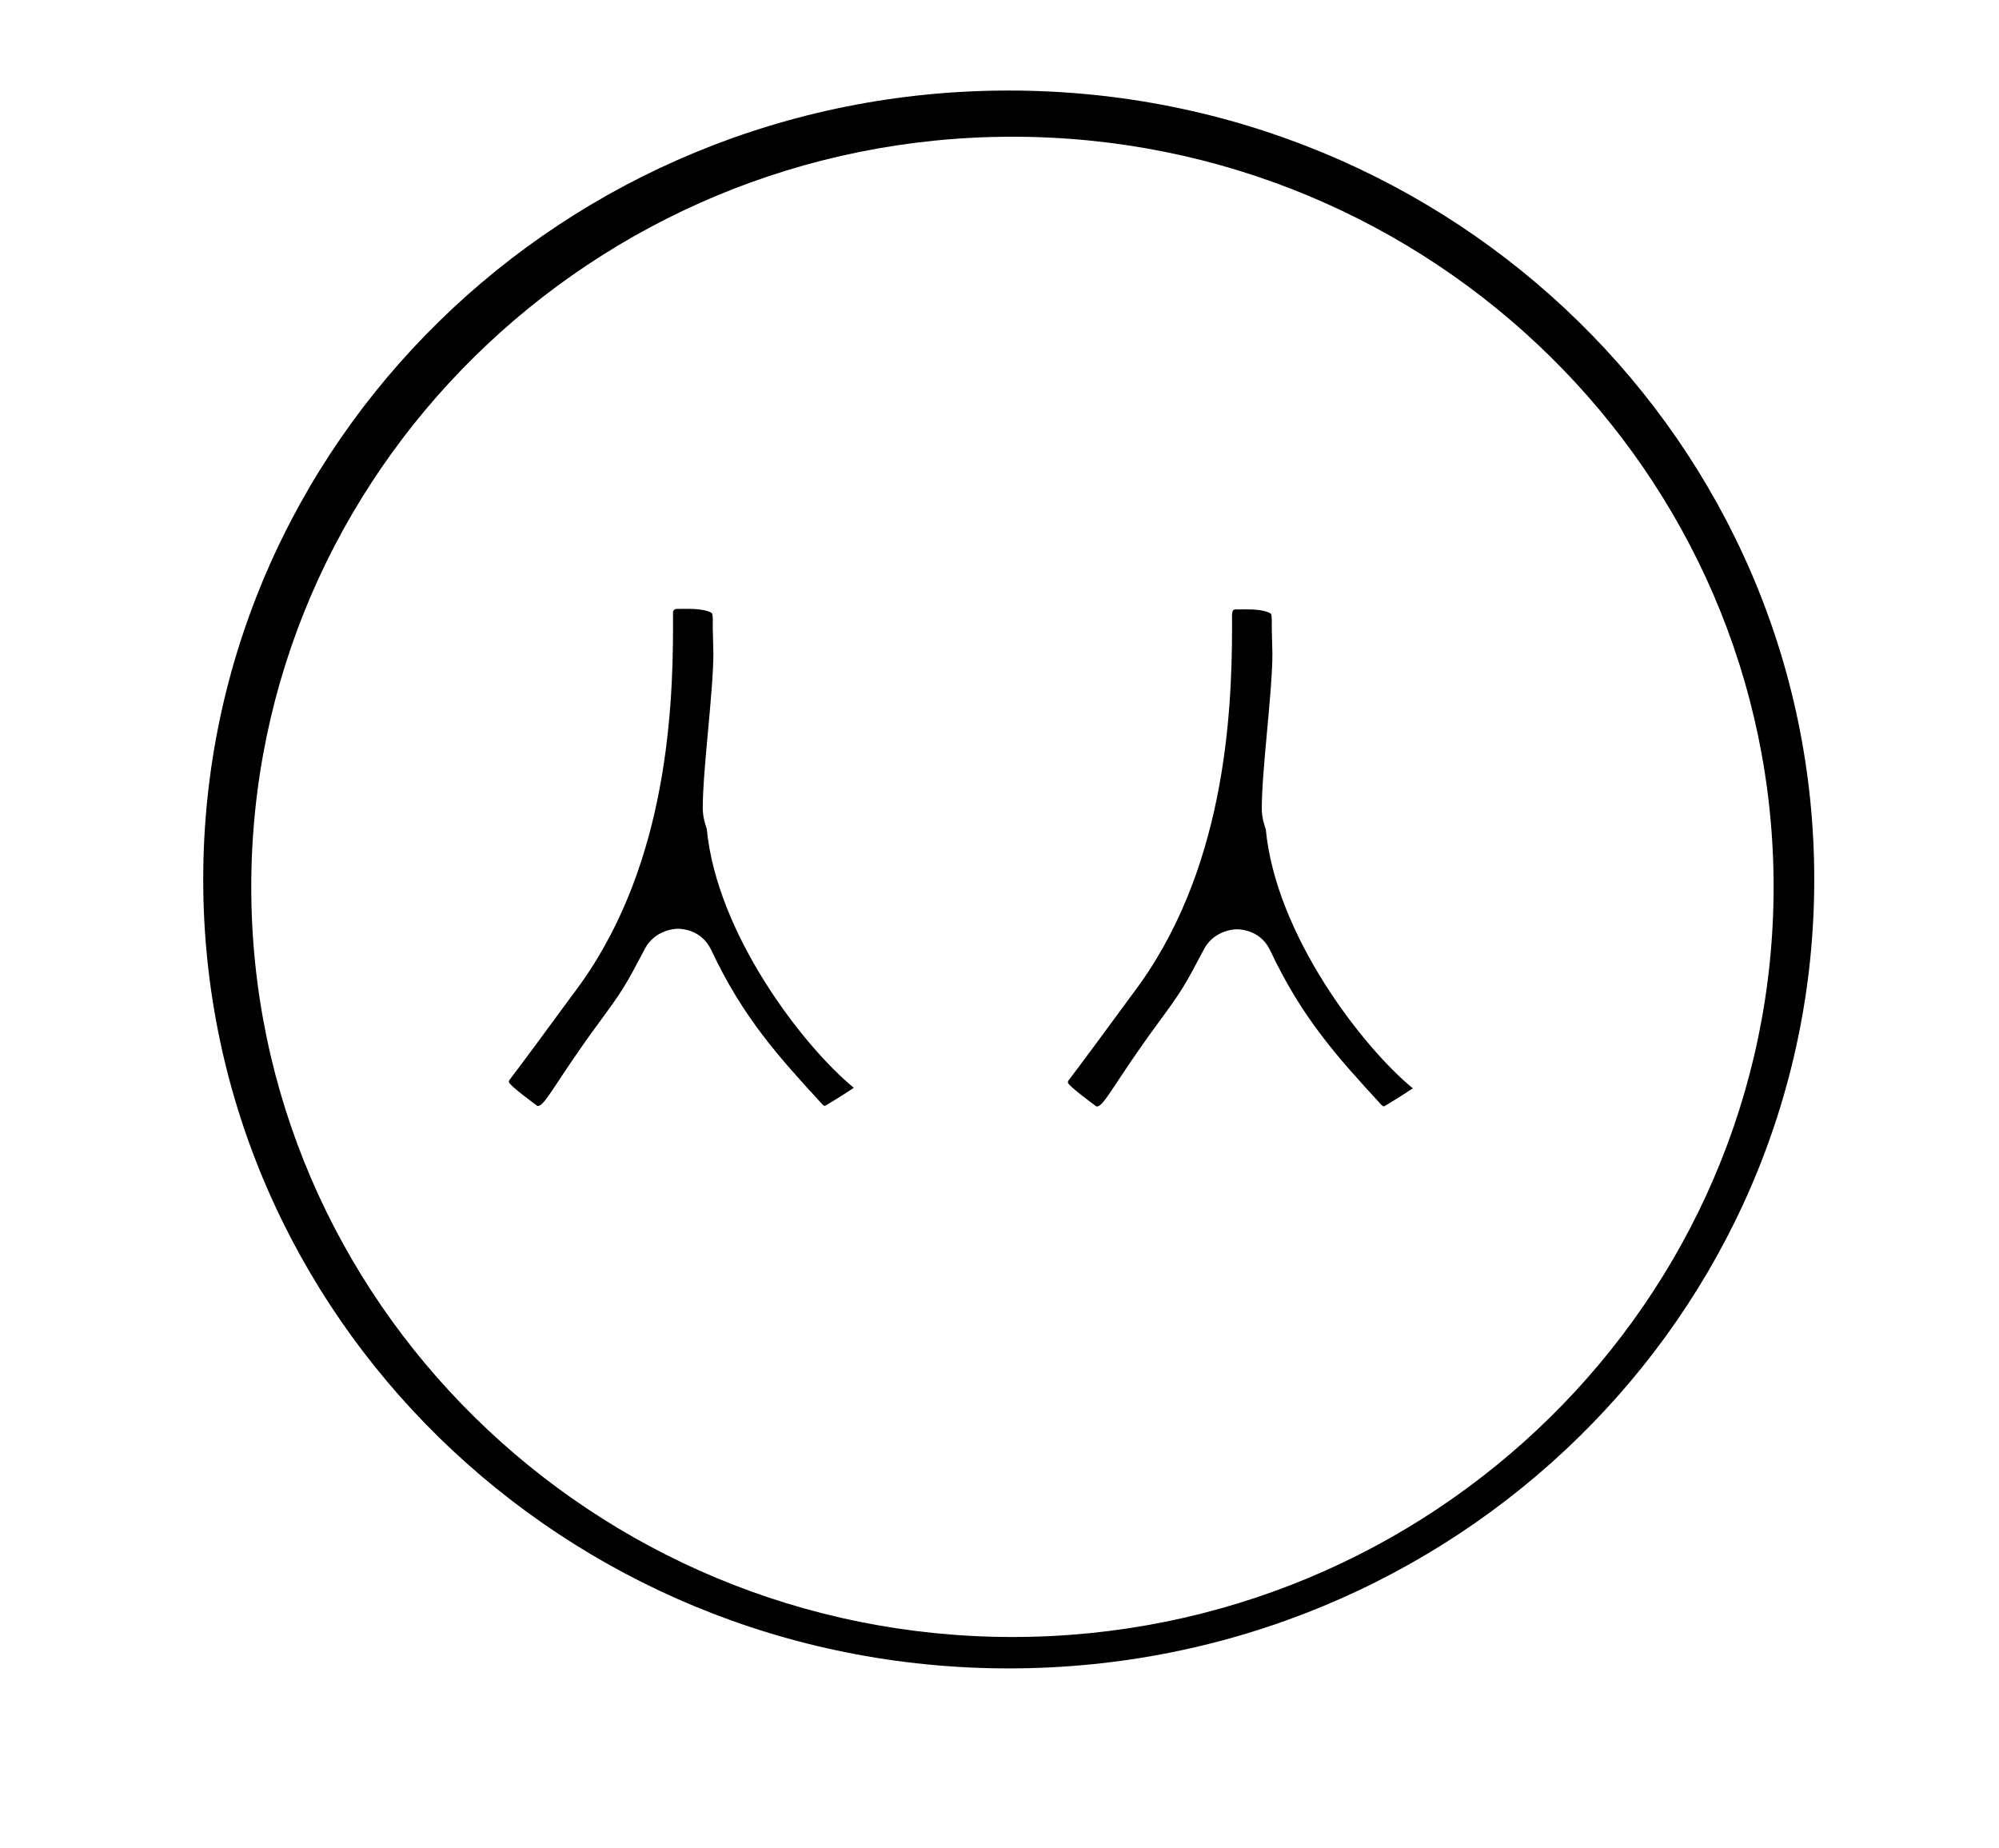 <?xml version="1.0" standalone="no"?>
<!DOCTYPE svg PUBLIC "-//W3C//DTD SVG 1.1//EN" "http://www.w3.org/Graphics/SVG/1.1/DTD/svg11.dtd" >
<svg xmlns="http://www.w3.org/2000/svg" xmlns:xlink="http://www.w3.org/1999/xlink" version="1.1" viewBox="-10 0 1082 1000">
  <g transform="matrix(1 0 0 -1 0 800)">
   <path fill="currentColor"
d="M678.717 446.176c-0.355 13.334 -0.355 13.334 -0.355 14.008c0 1.254 0.019 2.577 0.028 3.248c0 0.121 0.004 0.221 0.004 0.278c0 0.026 0.005 0.219 0.005 0.366
c-0.009 3.757 -0.602 3.828 -0.602 3.828c0 0 -2.548 2.293 -12.834 2.293l-5.466 -0.03h-0.661c-1.602 0 -1.734 -0.894 -1.987 -2.61c0.009 -1.304 0.028 -4.123 0.028 -6.745
c0 -49.351 -4.384 -133.799 -53.895 -198.836c-12.635 -17.252 -29.065 -39.533 -34.552 -46.646c-0.277 -0.36 -0.413 -0.792 -0.413 -1.221c0 -1.669 14.37 -12.176 15.425 -12.945
c0.216 0.003 0.399 0.004 0.399 0.004c3.74 0 9.923 13.725 32.526 44.484c13.669 18.602 14.461 20.098 25.338 40.663c4.764 9.007 14.269 10.731 17.728 10.731c2.462 0 13.002 -0.651 18.094 -11.467
c17.326 -36.797 36.515 -57.829 60.361 -83.769c0.334 -0.364 0.784 -0.549 1.263 -0.626c1.859 1.094 8.233 4.891 15.57 9.781c-27.067 22.189 -74.153 82.942 -79.59 140.185c-0.666 1.904 -2.171 6.203 -2.171 11.212
c0 20.939 5.72 62.812 5.756 83.814zM376.138 446.466c-0.354 13.648 -0.354 13.648 -0.354 13.996c0 1.338 0.023 2.883 0.033 3.61c0 0.104 0.003 0.193 0.003 0.248
c-0.013 3.806 -0.596 3.858 -0.596 3.858s-2.466 2.295 -12.84 2.295l-5.466 -0.03h-0.661c-1.019 0 -1.956 -0.796 -1.991 -1.965c0.006 -0.85 0.031 -4.197 0.031 -7.389
c0 -49.351 -4.384 -133.799 -53.895 -198.836c-12.635 -17.252 -29.065 -39.533 -34.552 -46.646c-0.277 -0.36 -0.413 -0.792 -0.413 -1.221c0 -1.669 14.37 -12.176 15.425 -12.945
c0.216 0.003 0.399 0.004 0.399 0.004c3.74 0 9.923 13.725 32.526 44.484c13.669 18.602 14.461 20.098 25.338 40.663c4.764 9.007 14.269 10.731 17.728 10.731c2.462 0 13.002 -0.651 18.094 -11.467
c17.326 -36.797 36.515 -57.829 60.361 -83.769c0.334 -0.364 0.784 -0.549 1.263 -0.626c1.859 1.094 8.232 4.89 15.571 9.781c-27.018 22.147 -74.15 82.9 -79.59 140.185
c-0.666 1.904 -2.171 6.203 -2.171 11.212c0 21.014 5.709 62.577 5.756 83.826zM354.265 468.461c0 0 4.944e-06 0.004 0 0zM536 751c-240.991 0 -436 -190.991 -436 -427c0 -235.987 194.987 -427 436 -427c240.991 0 436 190.991 436 427
c0 235.987 -194.987 427 -436 427zM538 -86c-226.996 0 -412 181.996 -412 406c0 224.001 185.001 406 412 406c226.996 0 412 -181.996 412 -406c0 -224.001 -185.001 -406 -412 -406z" />
  </g>

</svg>
